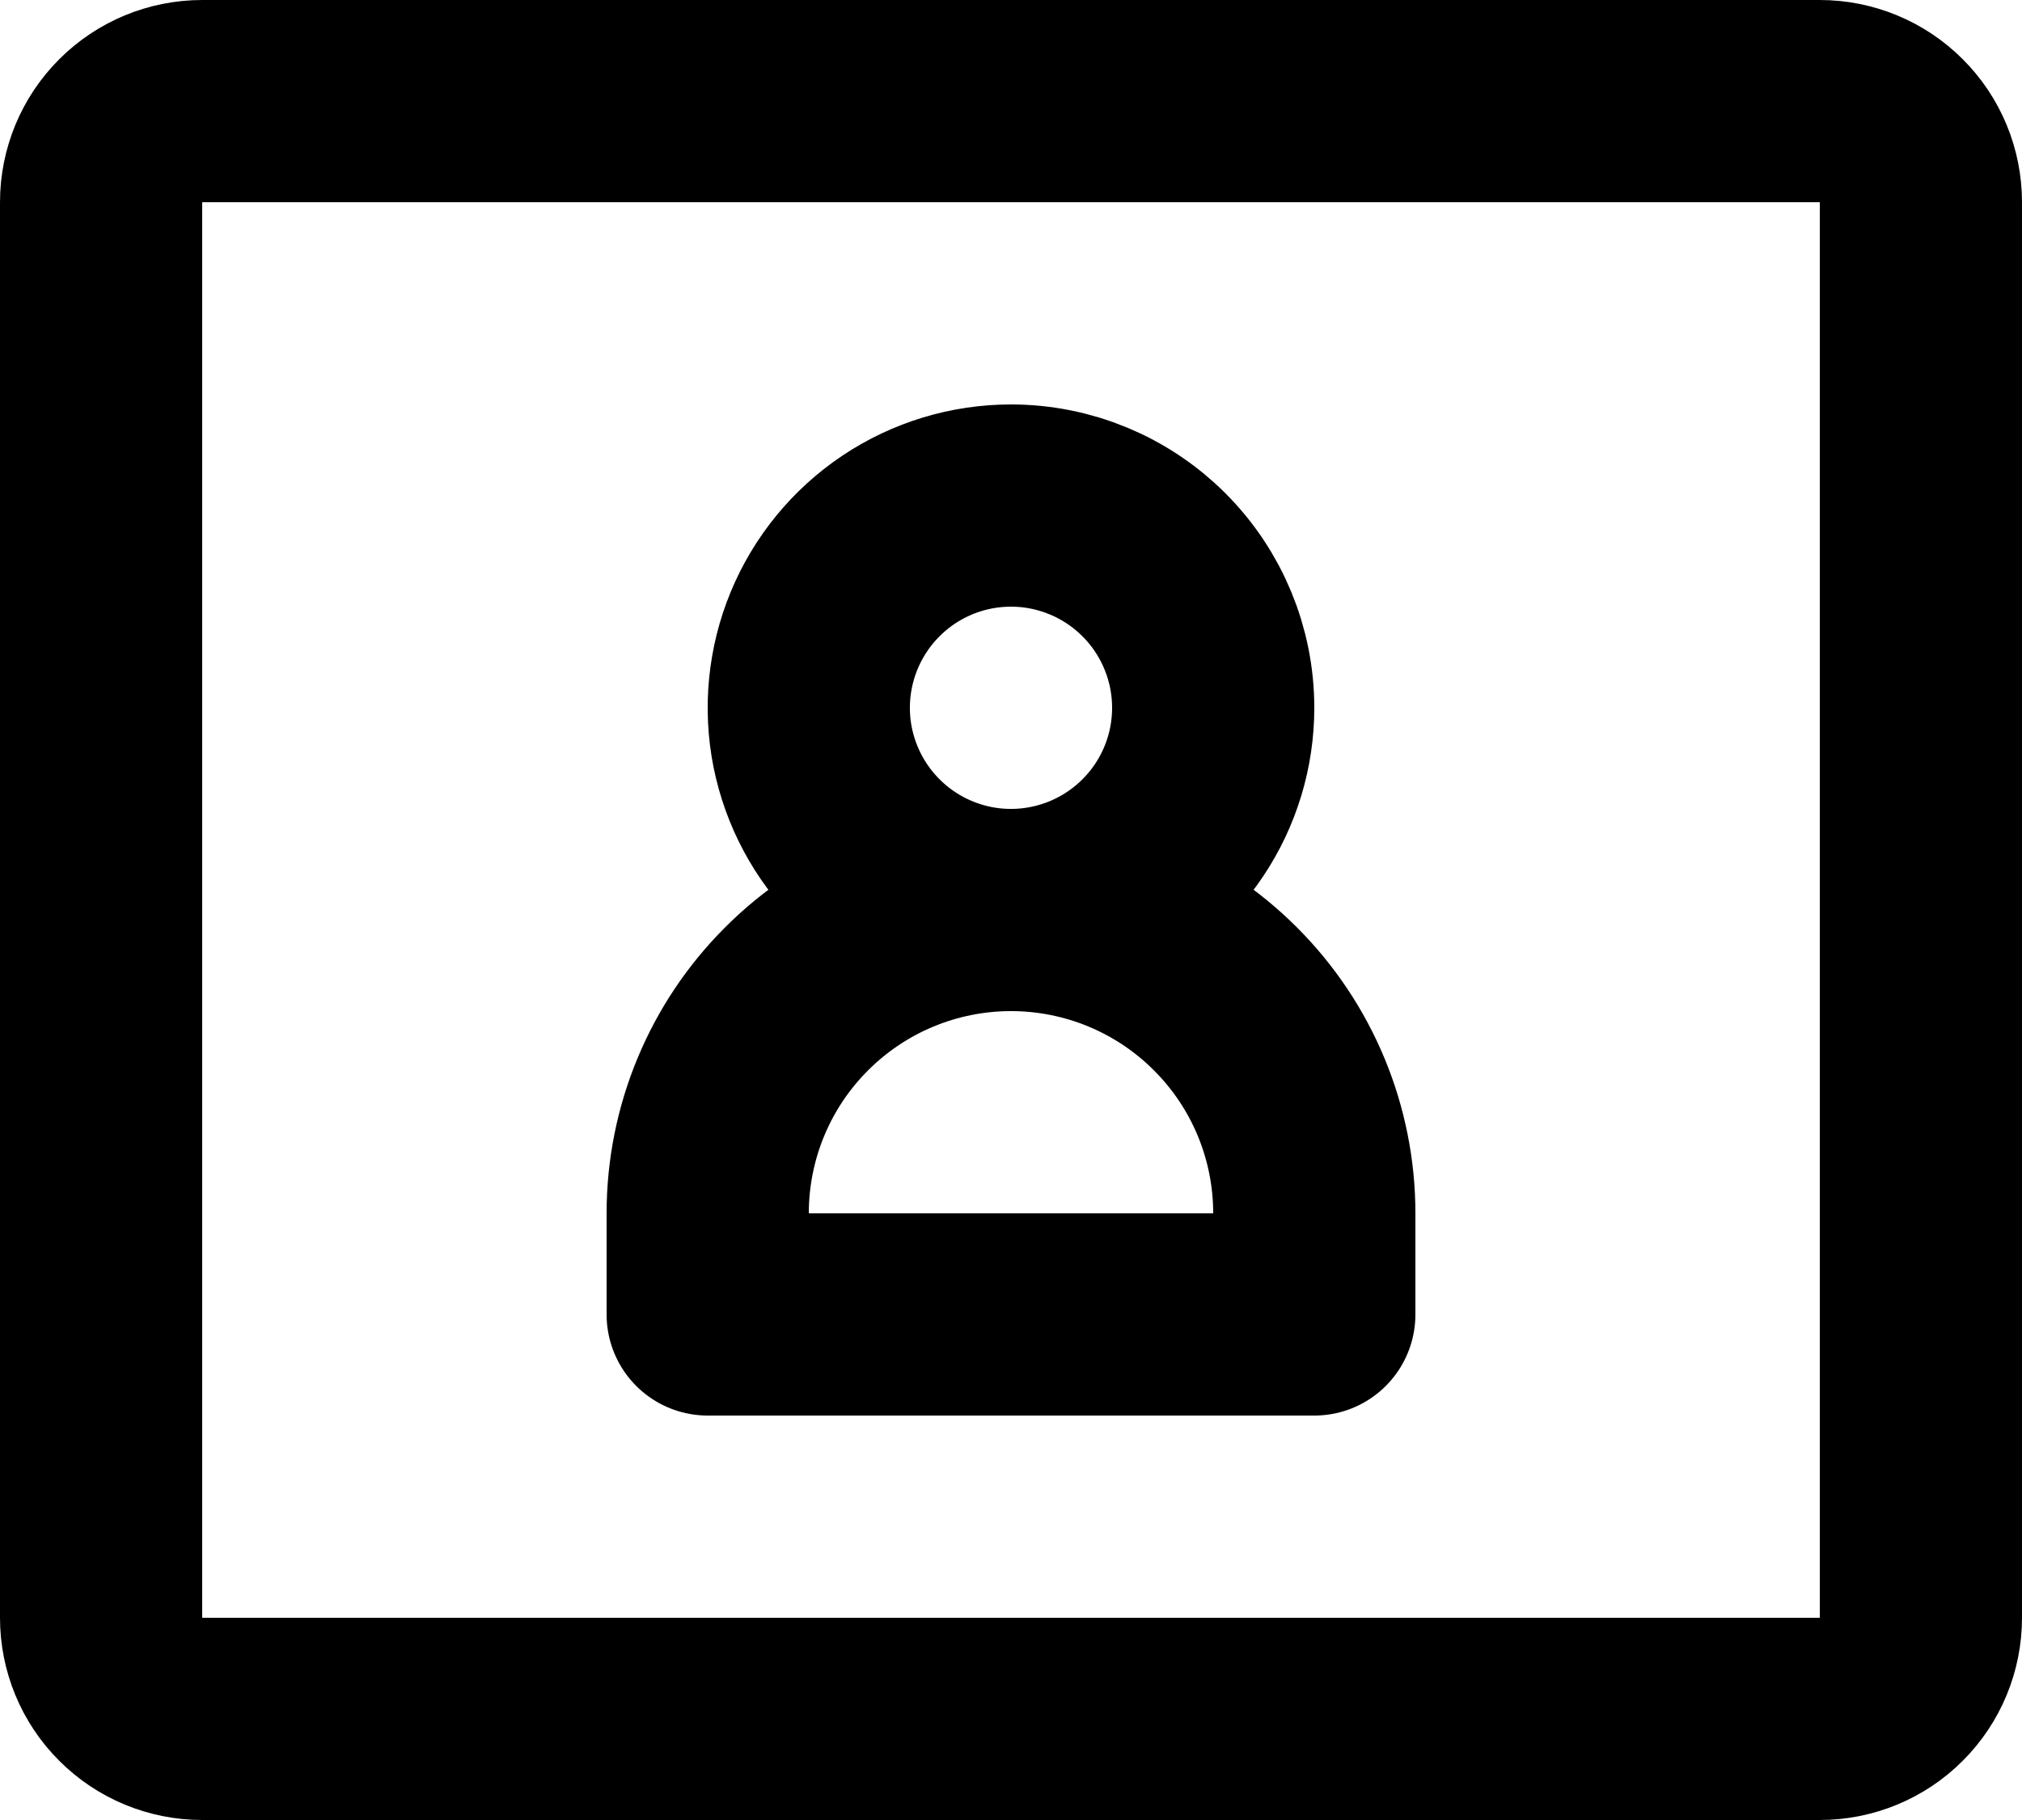 <svg width="20" height="18" viewBox="0 0 20 18" fill="none" xmlns="http://www.w3.org/2000/svg">
<path d="M1 16V2C1 1.735 1.105 1.48 1.293 1.293C1.48 1.105 1.735 1 2 1H18C18.265 1 18.52 1.105 18.707 1.293C18.895 1.48 19 1.735 19 2V16C19 16.265 18.895 16.52 18.707 16.707C18.52 16.895 18.265 17 18 17H2C1.735 17 1.48 16.895 1.293 16.707C1.105 16.52 1 16.265 1 16ZM10 5C9.604 5 9.218 5.117 8.889 5.337C8.56 5.557 8.304 5.869 8.152 6.235C8.001 6.6 7.961 7.002 8.038 7.39C8.116 7.778 8.306 8.135 8.586 8.414C8.865 8.694 9.222 8.884 9.61 8.962C9.998 9.039 10.4 8.999 10.765 8.848C11.131 8.696 11.443 8.44 11.663 8.111C11.883 7.782 12 7.396 12 7C12 6.47 11.789 5.961 11.414 5.586C11.039 5.211 10.53 5 10 5ZM13 12C13 11.204 12.684 10.441 12.121 9.879C11.559 9.316 10.796 9 10 9C9.204 9 8.441 9.316 7.879 9.879C7.316 10.441 7 11.204 7 12V13H13V12Z" stroke="black" stroke-width="2" stroke-linecap="round" stroke-linejoin="round"/>
</svg>
